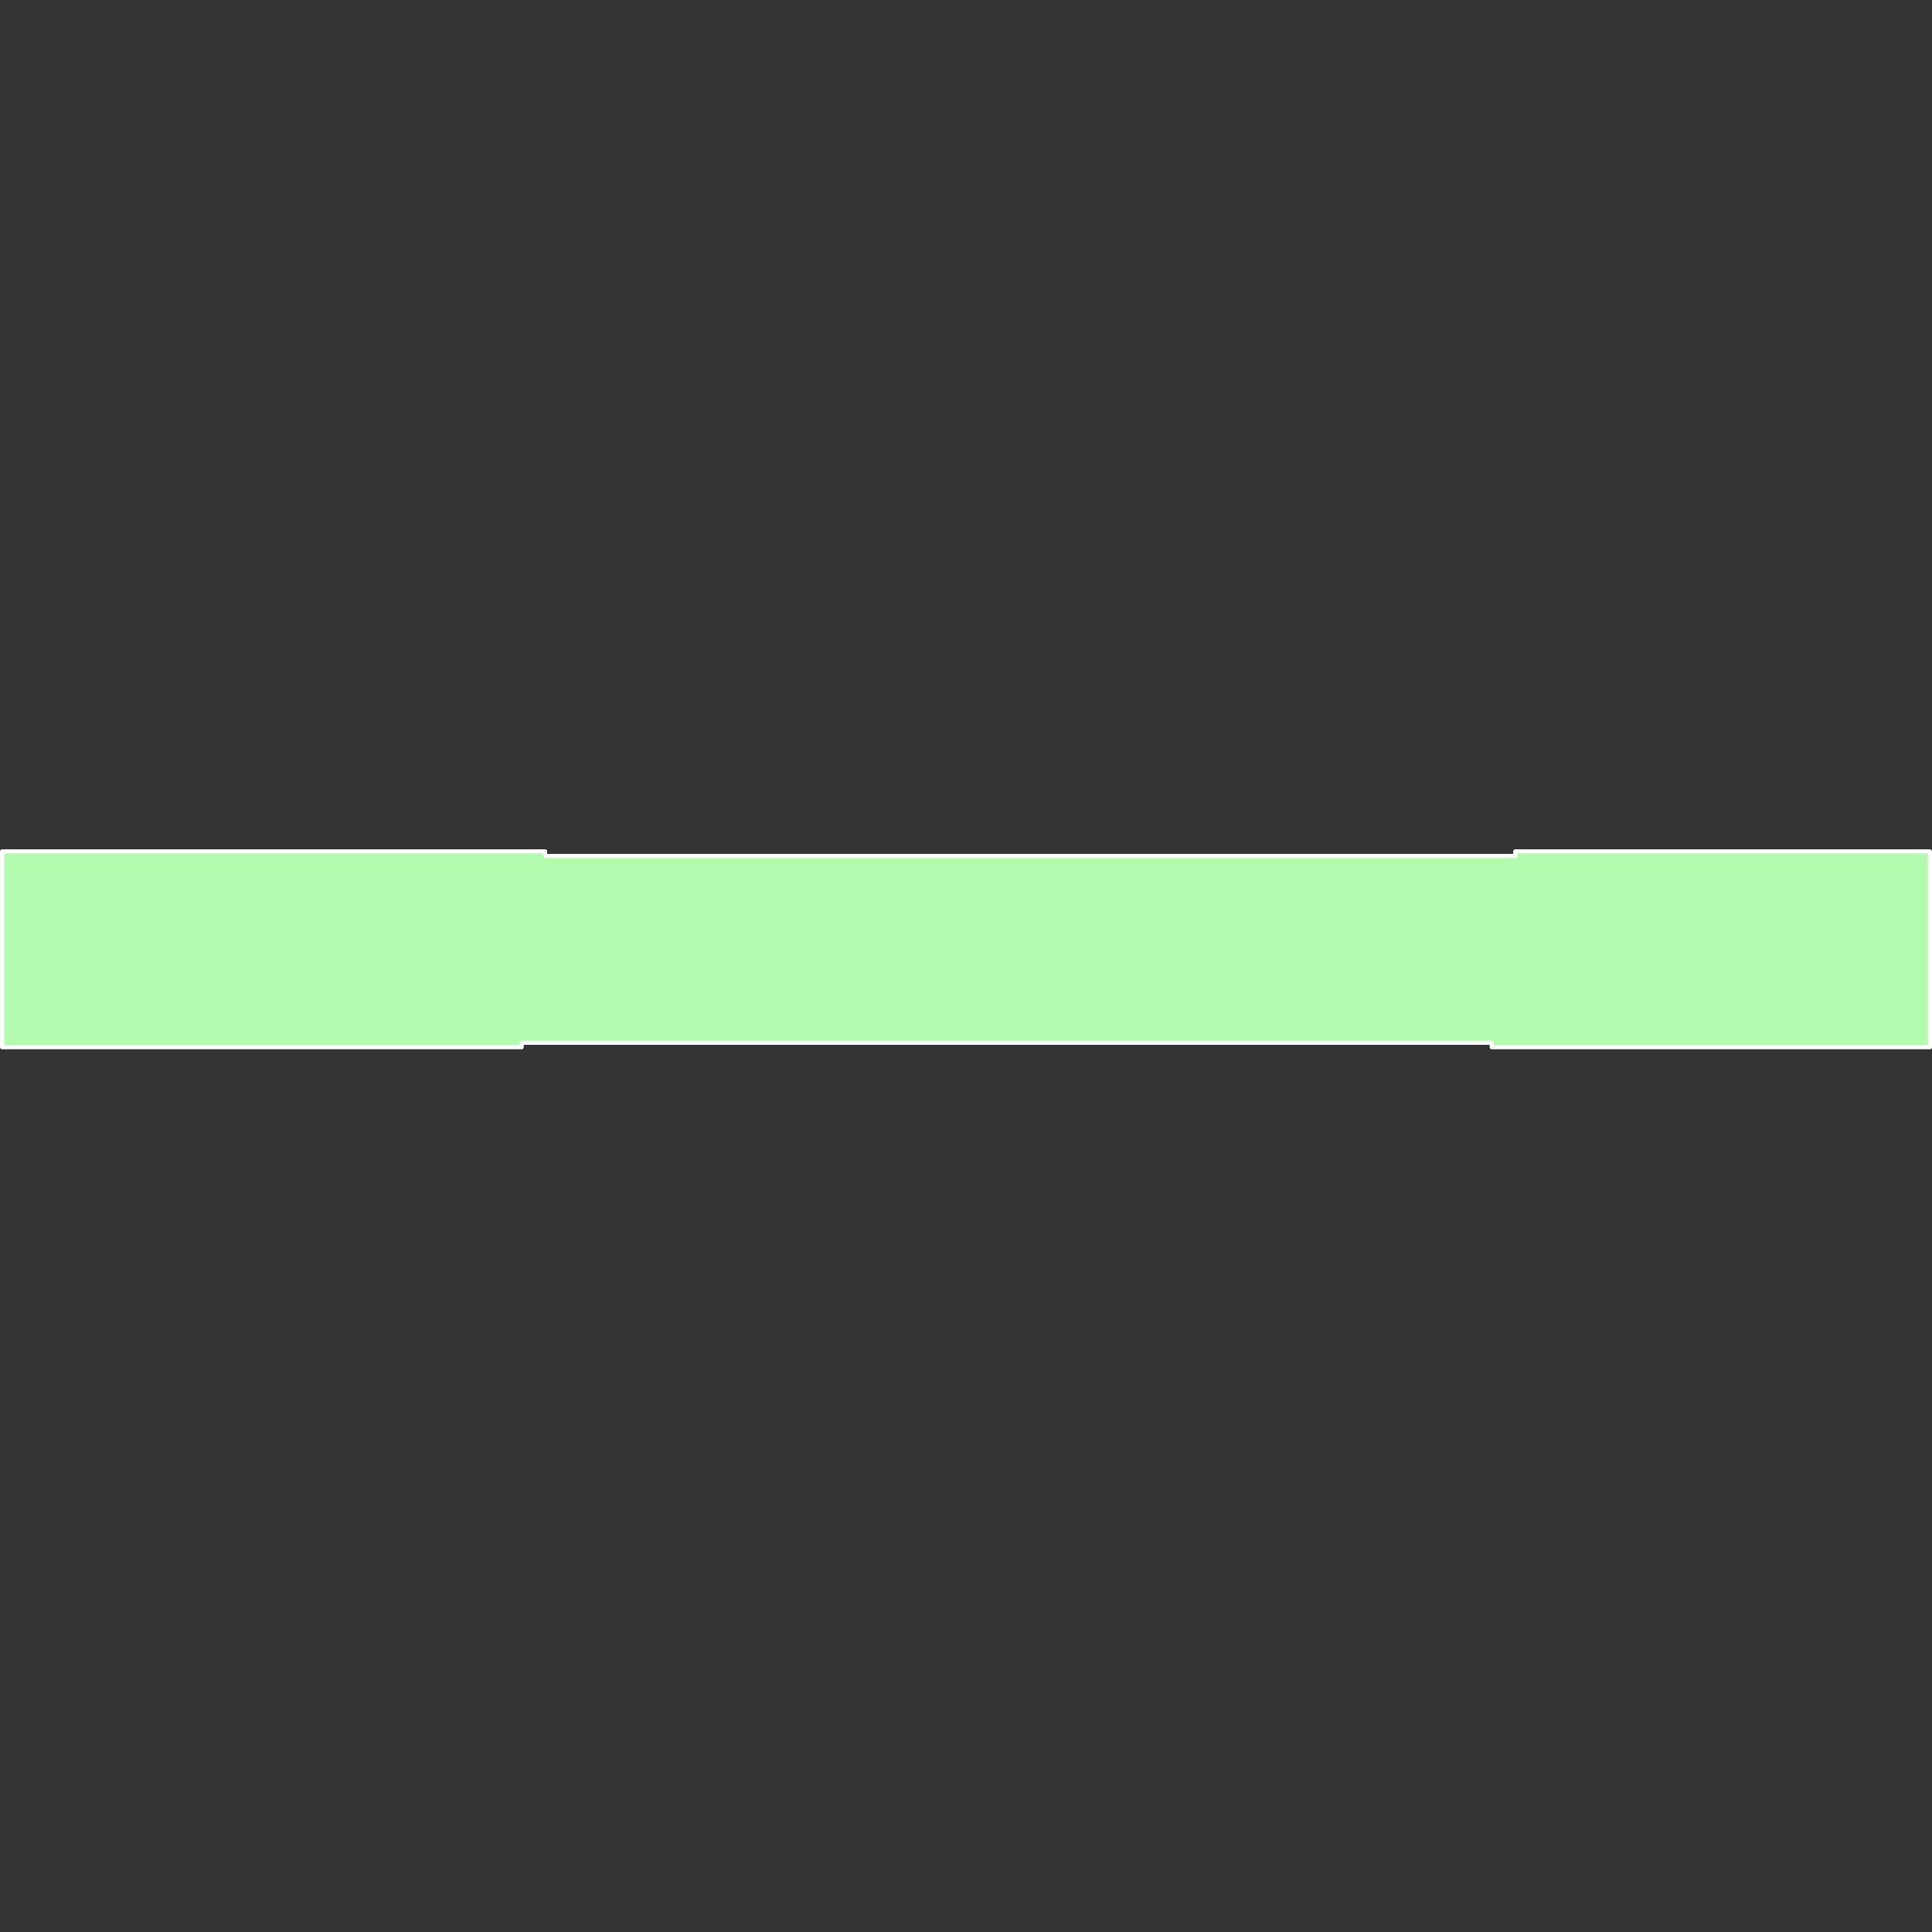 <?xml version="1.0" encoding="UTF-8" standalone="no"?>
<svg
   xmlns:dc="http://purl.org/dc/elements/1.1/"
   xmlns:cc="http://creativecommons.org/ns#"
   xmlns:rdf="http://www.w3.org/1999/02/22-rdf-syntax-ns#"
   xmlns:svg="http://www.w3.org/2000/svg"
   xmlns="http://www.w3.org/2000/svg"
   xmlns:sodipodi="http://sodipodi.sourceforge.net/DTD/sodipodi-0.dtd"
   xmlns:inkscape="http://www.inkscape.org/namespaces/inkscape"
   sodipodi:docname="unexpand-b1faae.svg"
   inkscape:version="1.0 (4035a4fb49, 2020-05-01)"
   id="svg8"
   version="1.1"
   viewBox="0 0 35 35"
   height="35mm"
   width="35mm">
  <rect x="0" y="0" width="35" height="35" fill="#333333" stroke="none"/>
  <defs
     id="defs2" />
  <sodipodi:namedview
     inkscape:window-maximized="0"
     inkscape:window-y="0"
     inkscape:window-x="160"
     inkscape:window-height="1030"
     inkscape:window-width="1424"
     fit-margin-bottom="0"
     fit-margin-right="0"
     fit-margin-left="0"
     fit-margin-top="0"
     showgrid="false"
     inkscape:document-rotation="0"
     inkscape:current-layer="layer1"
     inkscape:document-units="mm"
     inkscape:cy="103.60452"
     inkscape:cx="37.013321"
     inkscape:zoom="2.8"
     inkscape:pageshadow="2"
     inkscape:pageopacity="0.0"
     borderopacity="1.0"
     bordercolor="#666666"
     pagecolor="#ffffff"
     id="base" />
  <g
     transform="translate(-12.044,-10.551)"
     id="layer1"
     inkscape:groupmode="layer"
     inkscape:label="Layer 1">
    <path
       d="m 12.082,25.975 v 3.547 h 9.413 v -0.08 h 17.573 v 0.08 h 7.939 v -3.547 h -7.514 v 0.083 H 21.92 v -0.083 z"
       style="fill:#b1faae;fill-opacity:1;stroke:#ffffff;stroke-width:0.075;stroke-linejoin:round"
       id="rect839" />
  </g>
</svg>
